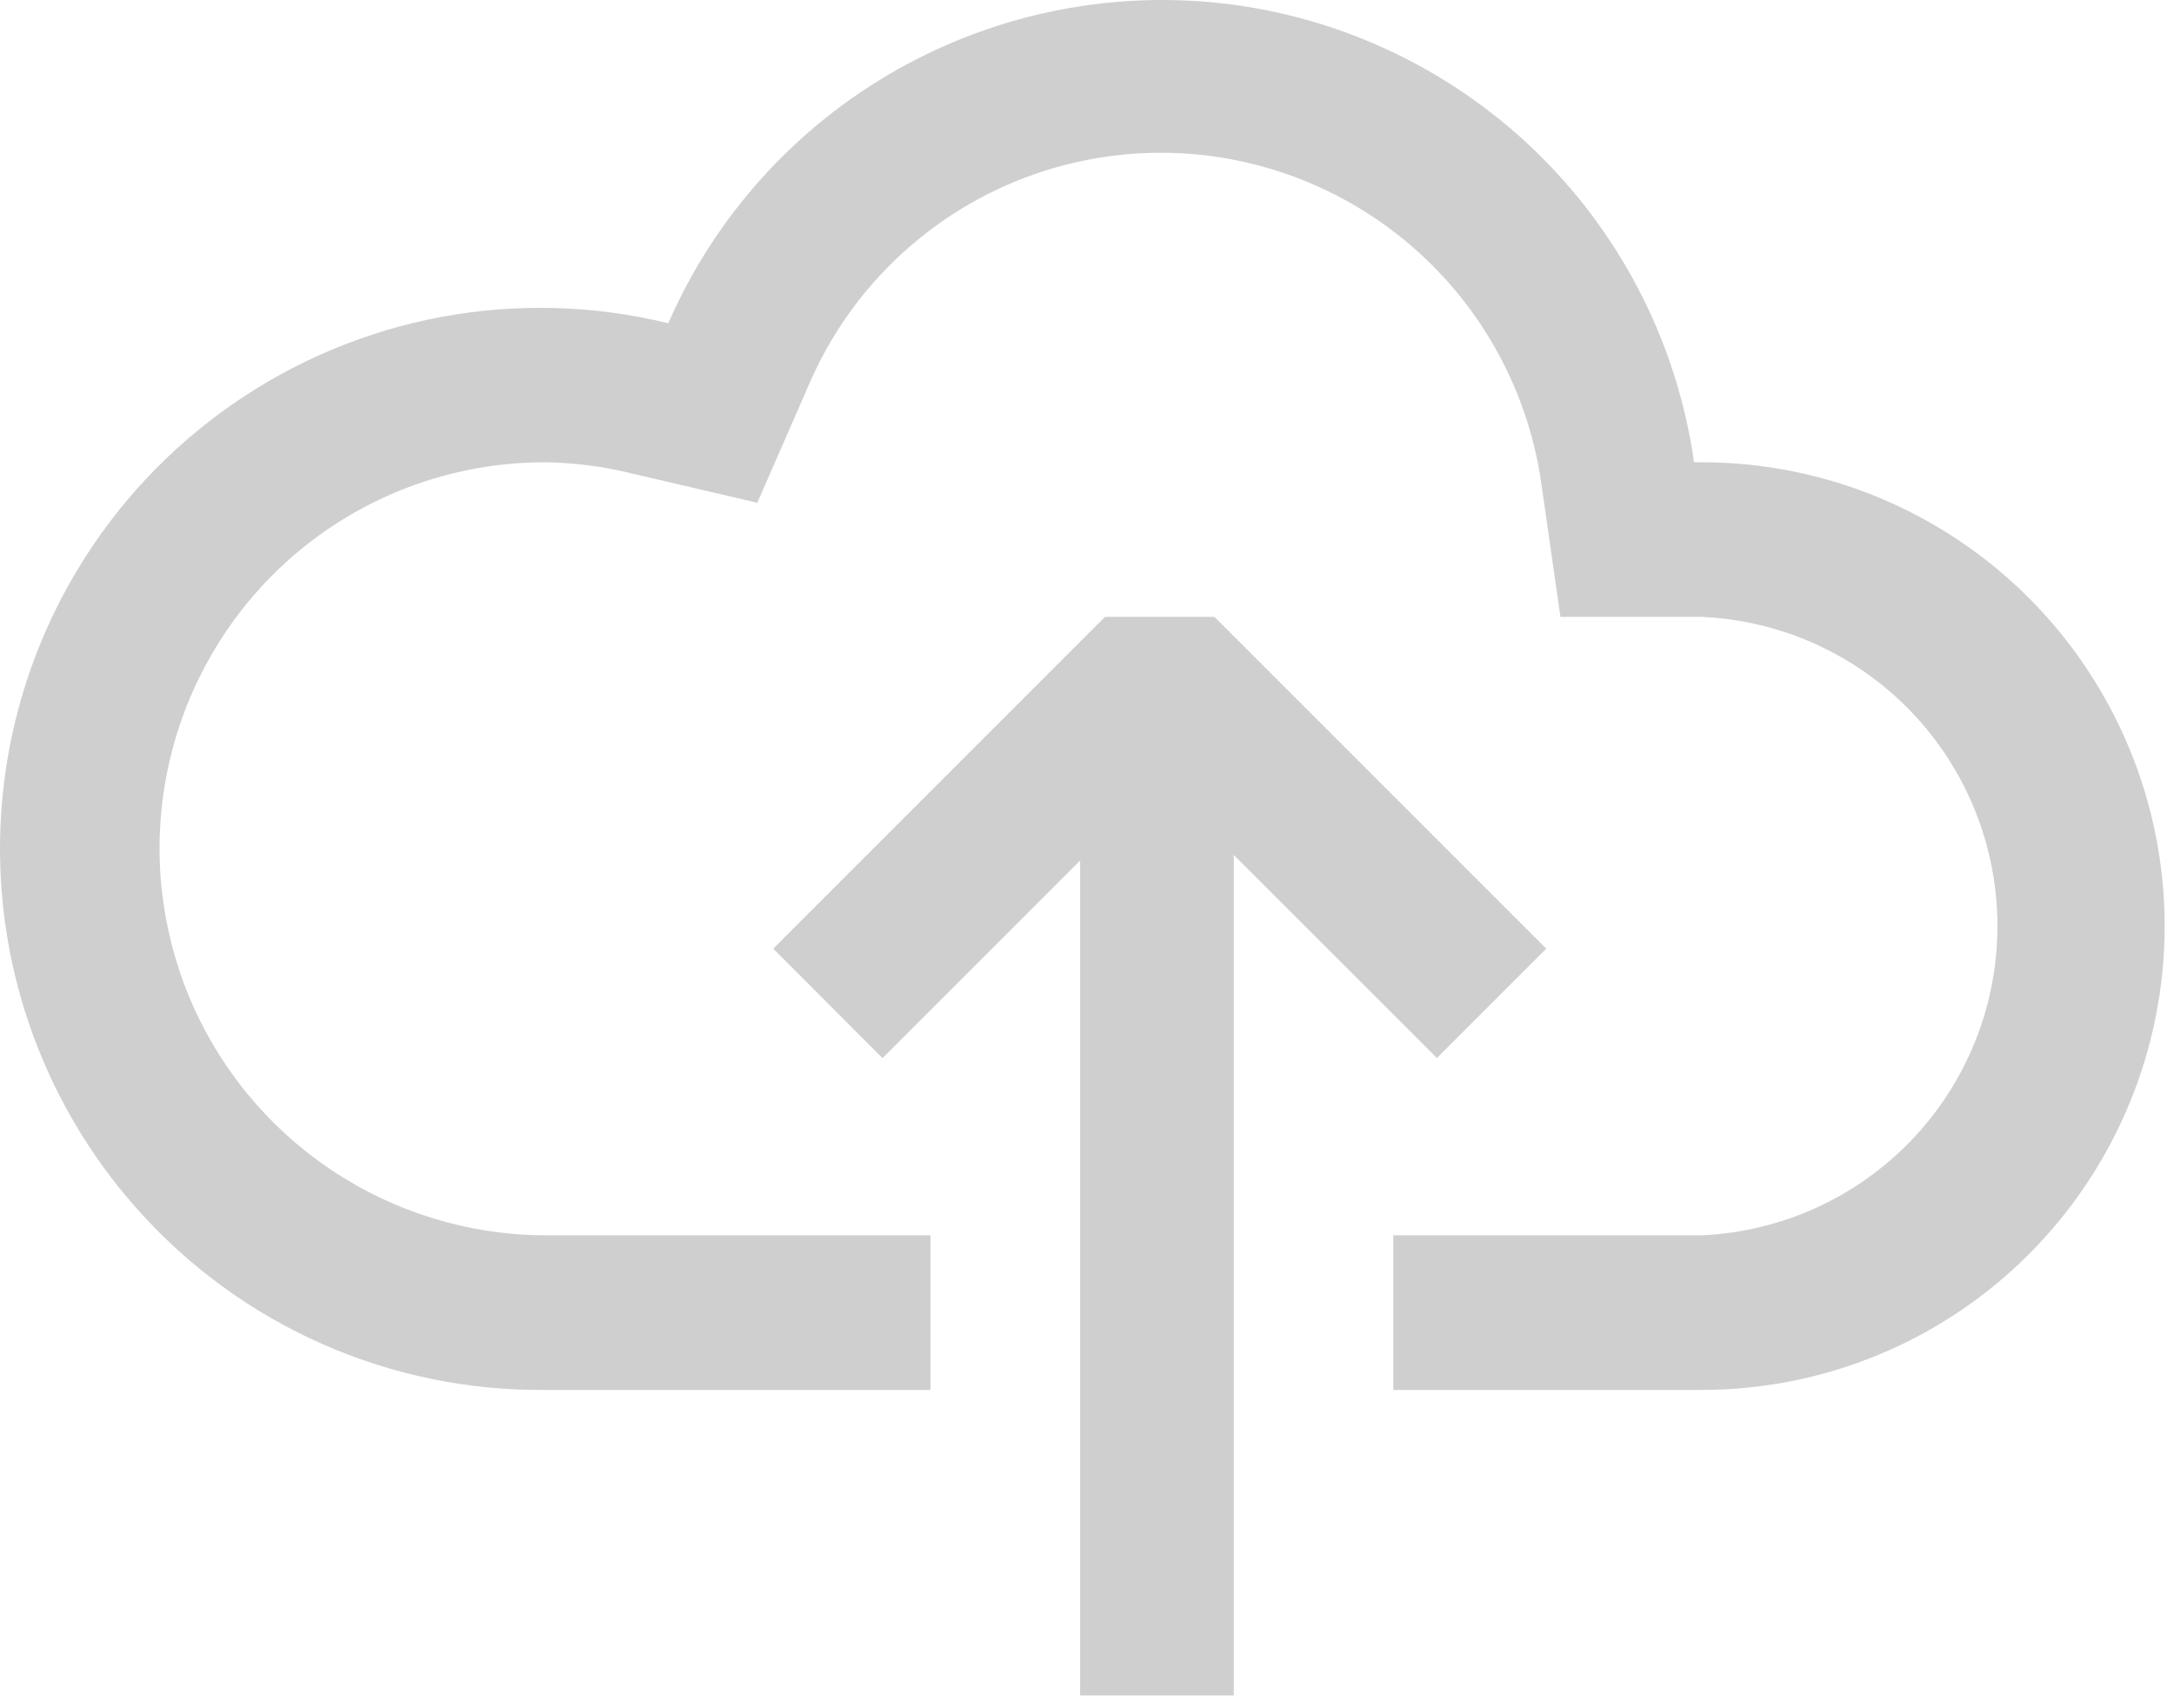<svg width="112" height="88" viewBox="0 0 112 88" fill="none" xmlns="http://www.w3.org/2000/svg">
<path fill-rule="evenodd" clip-rule="evenodd" d="M87.273 23.813H87.671C90.804 23.814 93.906 24.432 96.799 25.634C99.693 26.835 102.321 28.596 104.533 30.814C109.006 35.298 111.519 41.373 111.519 47.708C111.519 54.041 109.006 60.117 104.533 64.601C102.321 66.82 99.693 68.58 96.799 69.781C93.906 70.983 90.804 71.601 87.671 71.602H71.781V63.637H87.671C91.773 63.454 95.645 61.695 98.483 58.728C101.32 55.761 102.904 51.813 102.904 47.708C102.904 43.602 101.32 39.654 98.483 36.687C95.645 33.72 91.773 31.961 87.671 31.778H80.391L79.412 24.952C78.814 20.676 76.837 16.711 73.781 13.661C70.724 10.61 66.756 8.641 62.478 8.051C58.198 7.466 53.845 8.302 50.085 10.43C46.326 12.558 43.368 15.86 41.667 19.831L39.014 25.9L32.571 24.395C31.098 24.029 29.588 23.834 28.071 23.813C22.798 23.813 17.74 25.908 14.021 29.643C11.249 32.431 9.363 35.975 8.6 39.831C7.836 43.688 8.23 47.683 9.732 51.316C11.233 54.949 13.775 58.057 17.038 60.249C20.302 62.442 24.14 63.62 28.071 63.637H47.935V71.602H28.071C24.126 71.637 20.218 70.832 16.609 69.239C13 67.645 9.771 65.302 7.139 62.363C3.159 57.931 0.703 52.341 0.13 46.411C-0.444 40.482 0.896 34.525 3.953 29.412C5.978 26.025 8.7 23.107 11.937 20.851C15.175 18.595 18.855 17.053 22.734 16.326C26.605 15.609 30.596 15.713 34.427 16.653C36.841 11.125 40.989 6.534 46.244 3.574C51.499 0.614 57.575 -0.555 63.554 0.245C69.535 1.055 75.088 3.795 79.369 8.048C83.65 12.302 86.425 17.838 87.273 23.813ZM74.028 54.502L63.562 44.044V87.34H55.645V44.331L45.466 54.51L39.835 48.87L56.927 31.778H62.566L79.659 48.87L74.028 54.502Z" fill="#CFCFCF"/>
</svg>
